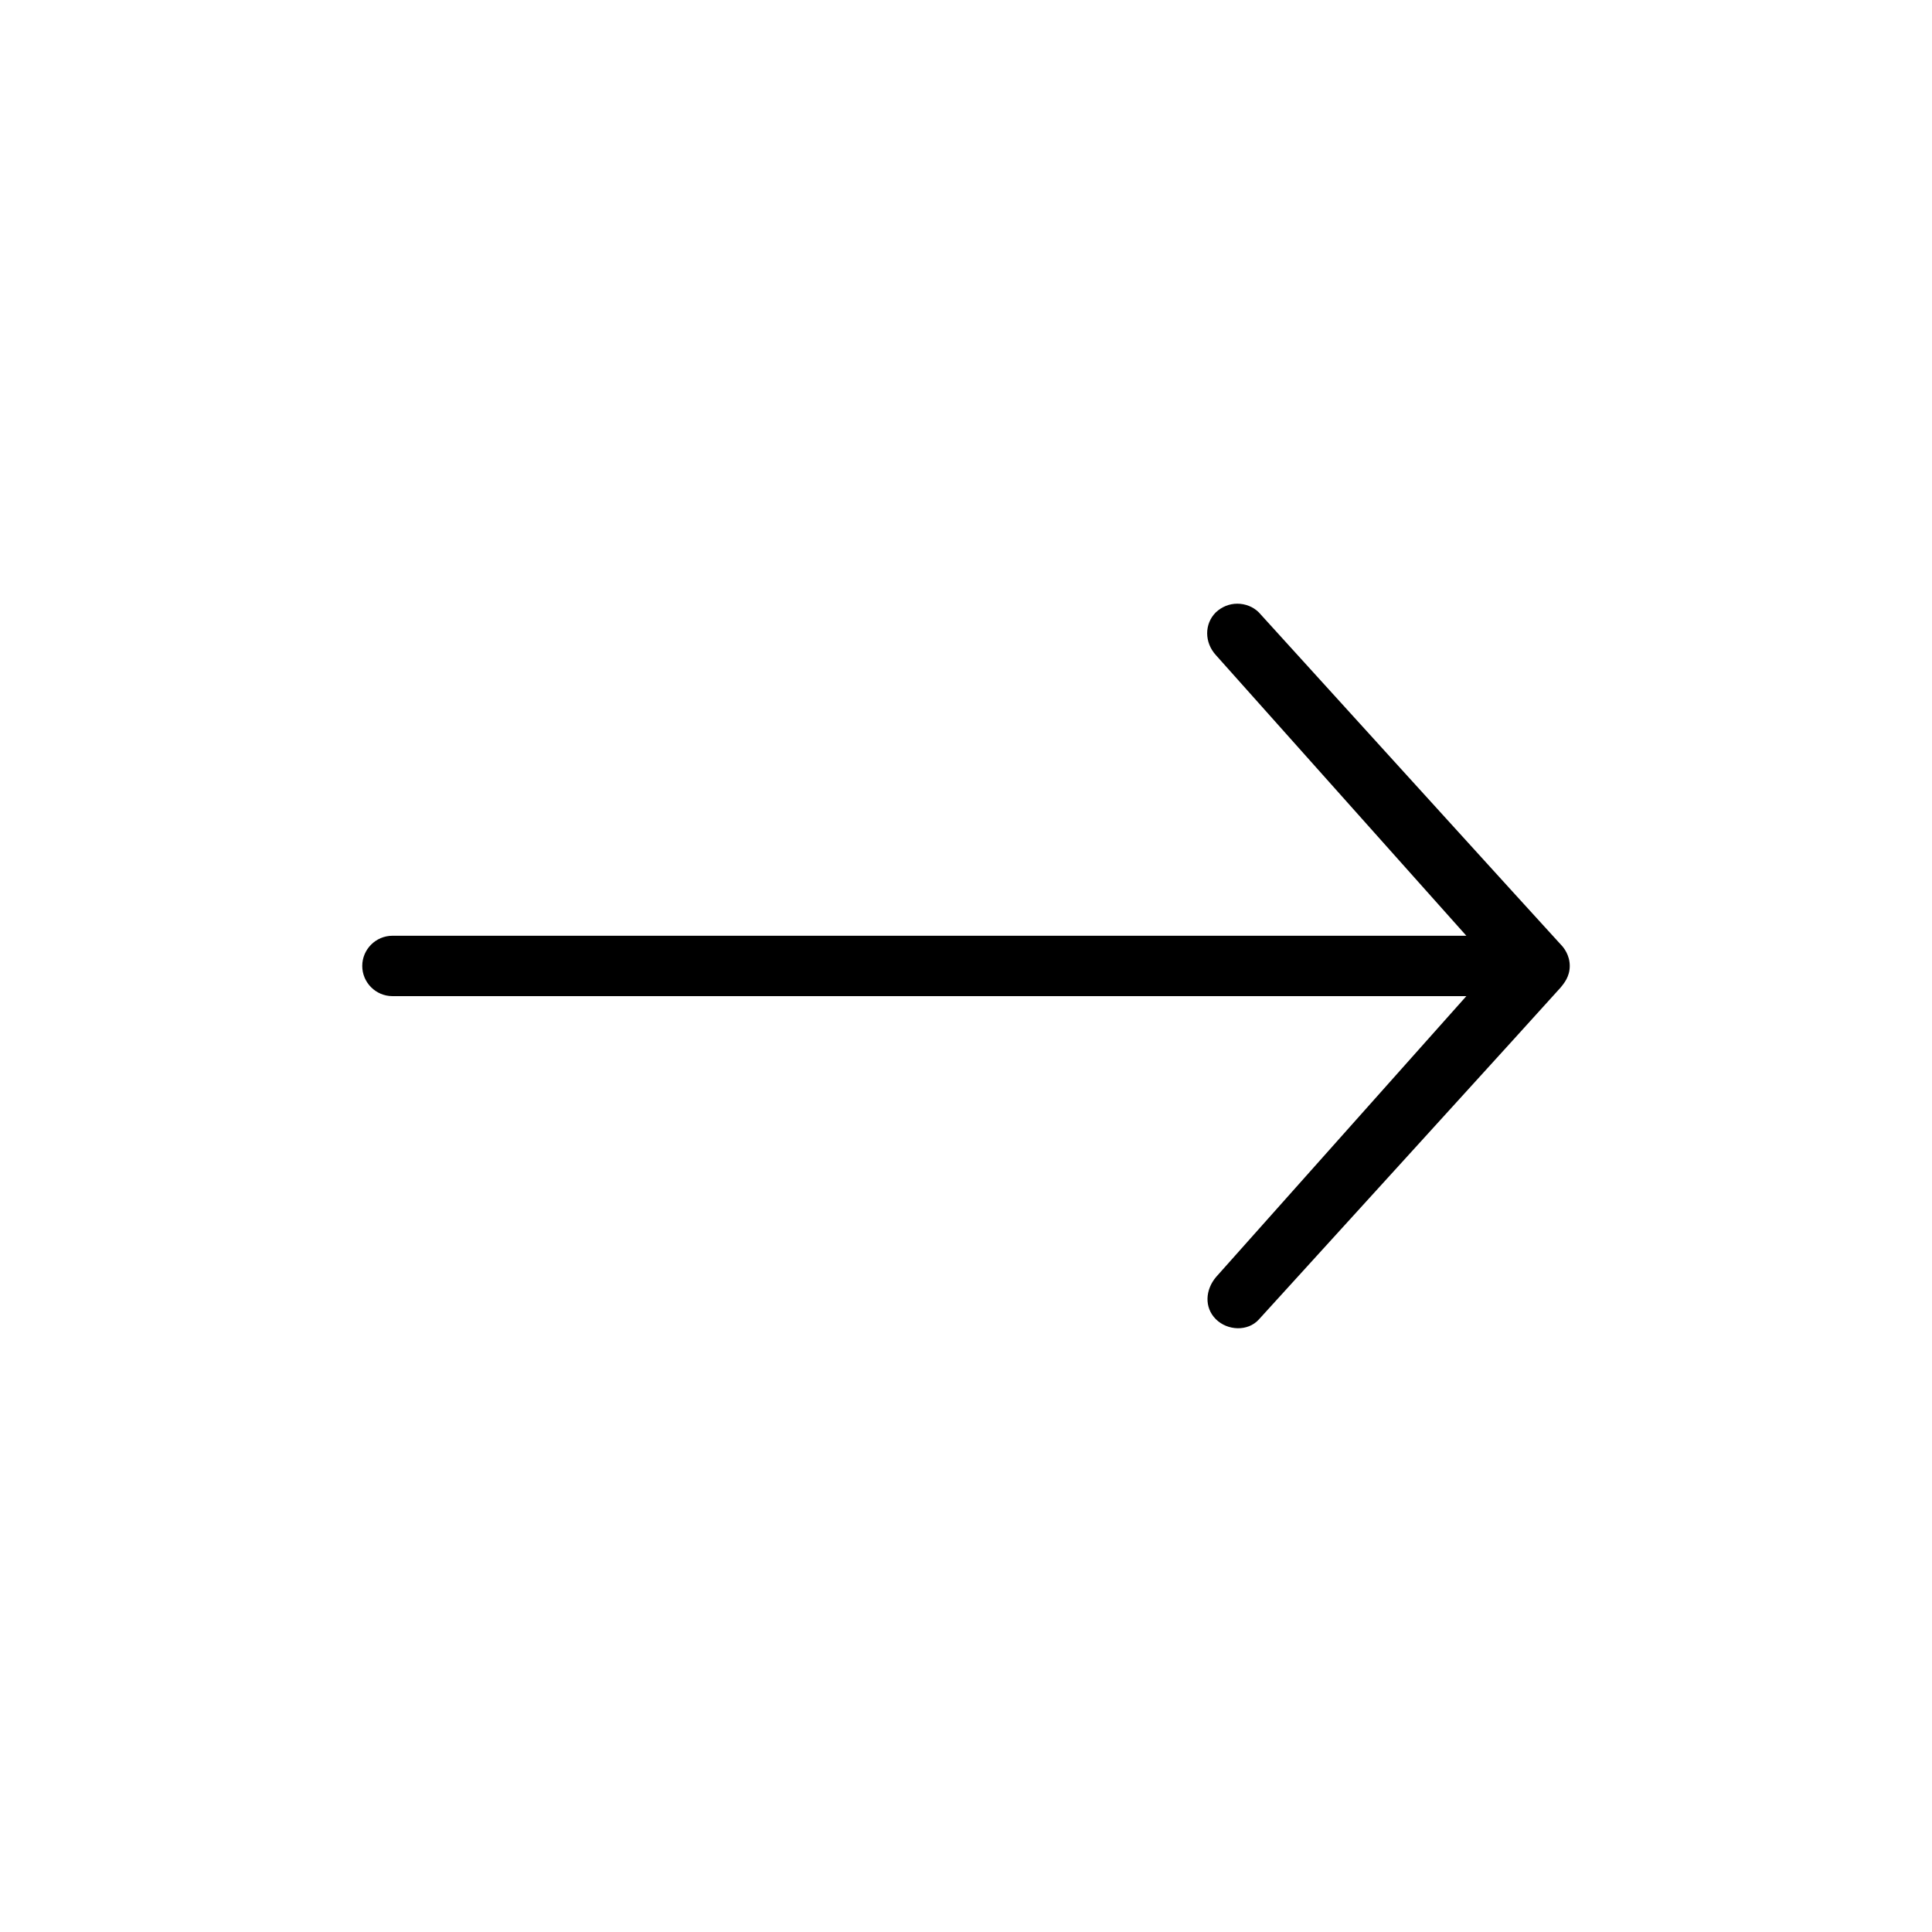 <?xml version="1.0" encoding="utf-8"?>
<!-- Generator: Adobe Illustrator 16.0.3, SVG Export Plug-In . SVG Version: 6.00 Build 0)  -->
<!DOCTYPE svg PUBLIC "-//W3C//DTD SVG 1.1//EN" "http://www.w3.org/Graphics/SVG/1.1/DTD/svg11.dtd">
<svg version="1.1" id="Layer_1" xmlns="http://www.w3.org/2000/svg" xmlns:xlink="http://www.w3.org/1999/xlink" x="0px" y="0px"
	 width="512px" height="512px" viewBox="0 0 512 512" enable-background="new 0 0 512 512" xml:space="preserve">
<path d="M322.2,162.286c-3.101,3.101-3,8,0,11.3l66.399,74.4H104c-4.4,0-8,3.6-8,8s3.6,8,8,8h284.6l-66.3,74.4
	c-2.899,3.399-3.2,8.1-0.1,11.199c3.1,3.101,8.5,3.301,11.399,0.101c0,0,79.2-87,80-88c0.801-1,2.4-2.8,2.4-5.7s-1.6-4.9-2.4-5.7
	c-0.8-0.8-80-88-80-88c-1.5-1.5-3.6-2.3-5.699-2.3C325.8,159.986,323.8,160.786,322.2,162.286z"/>
</svg>
